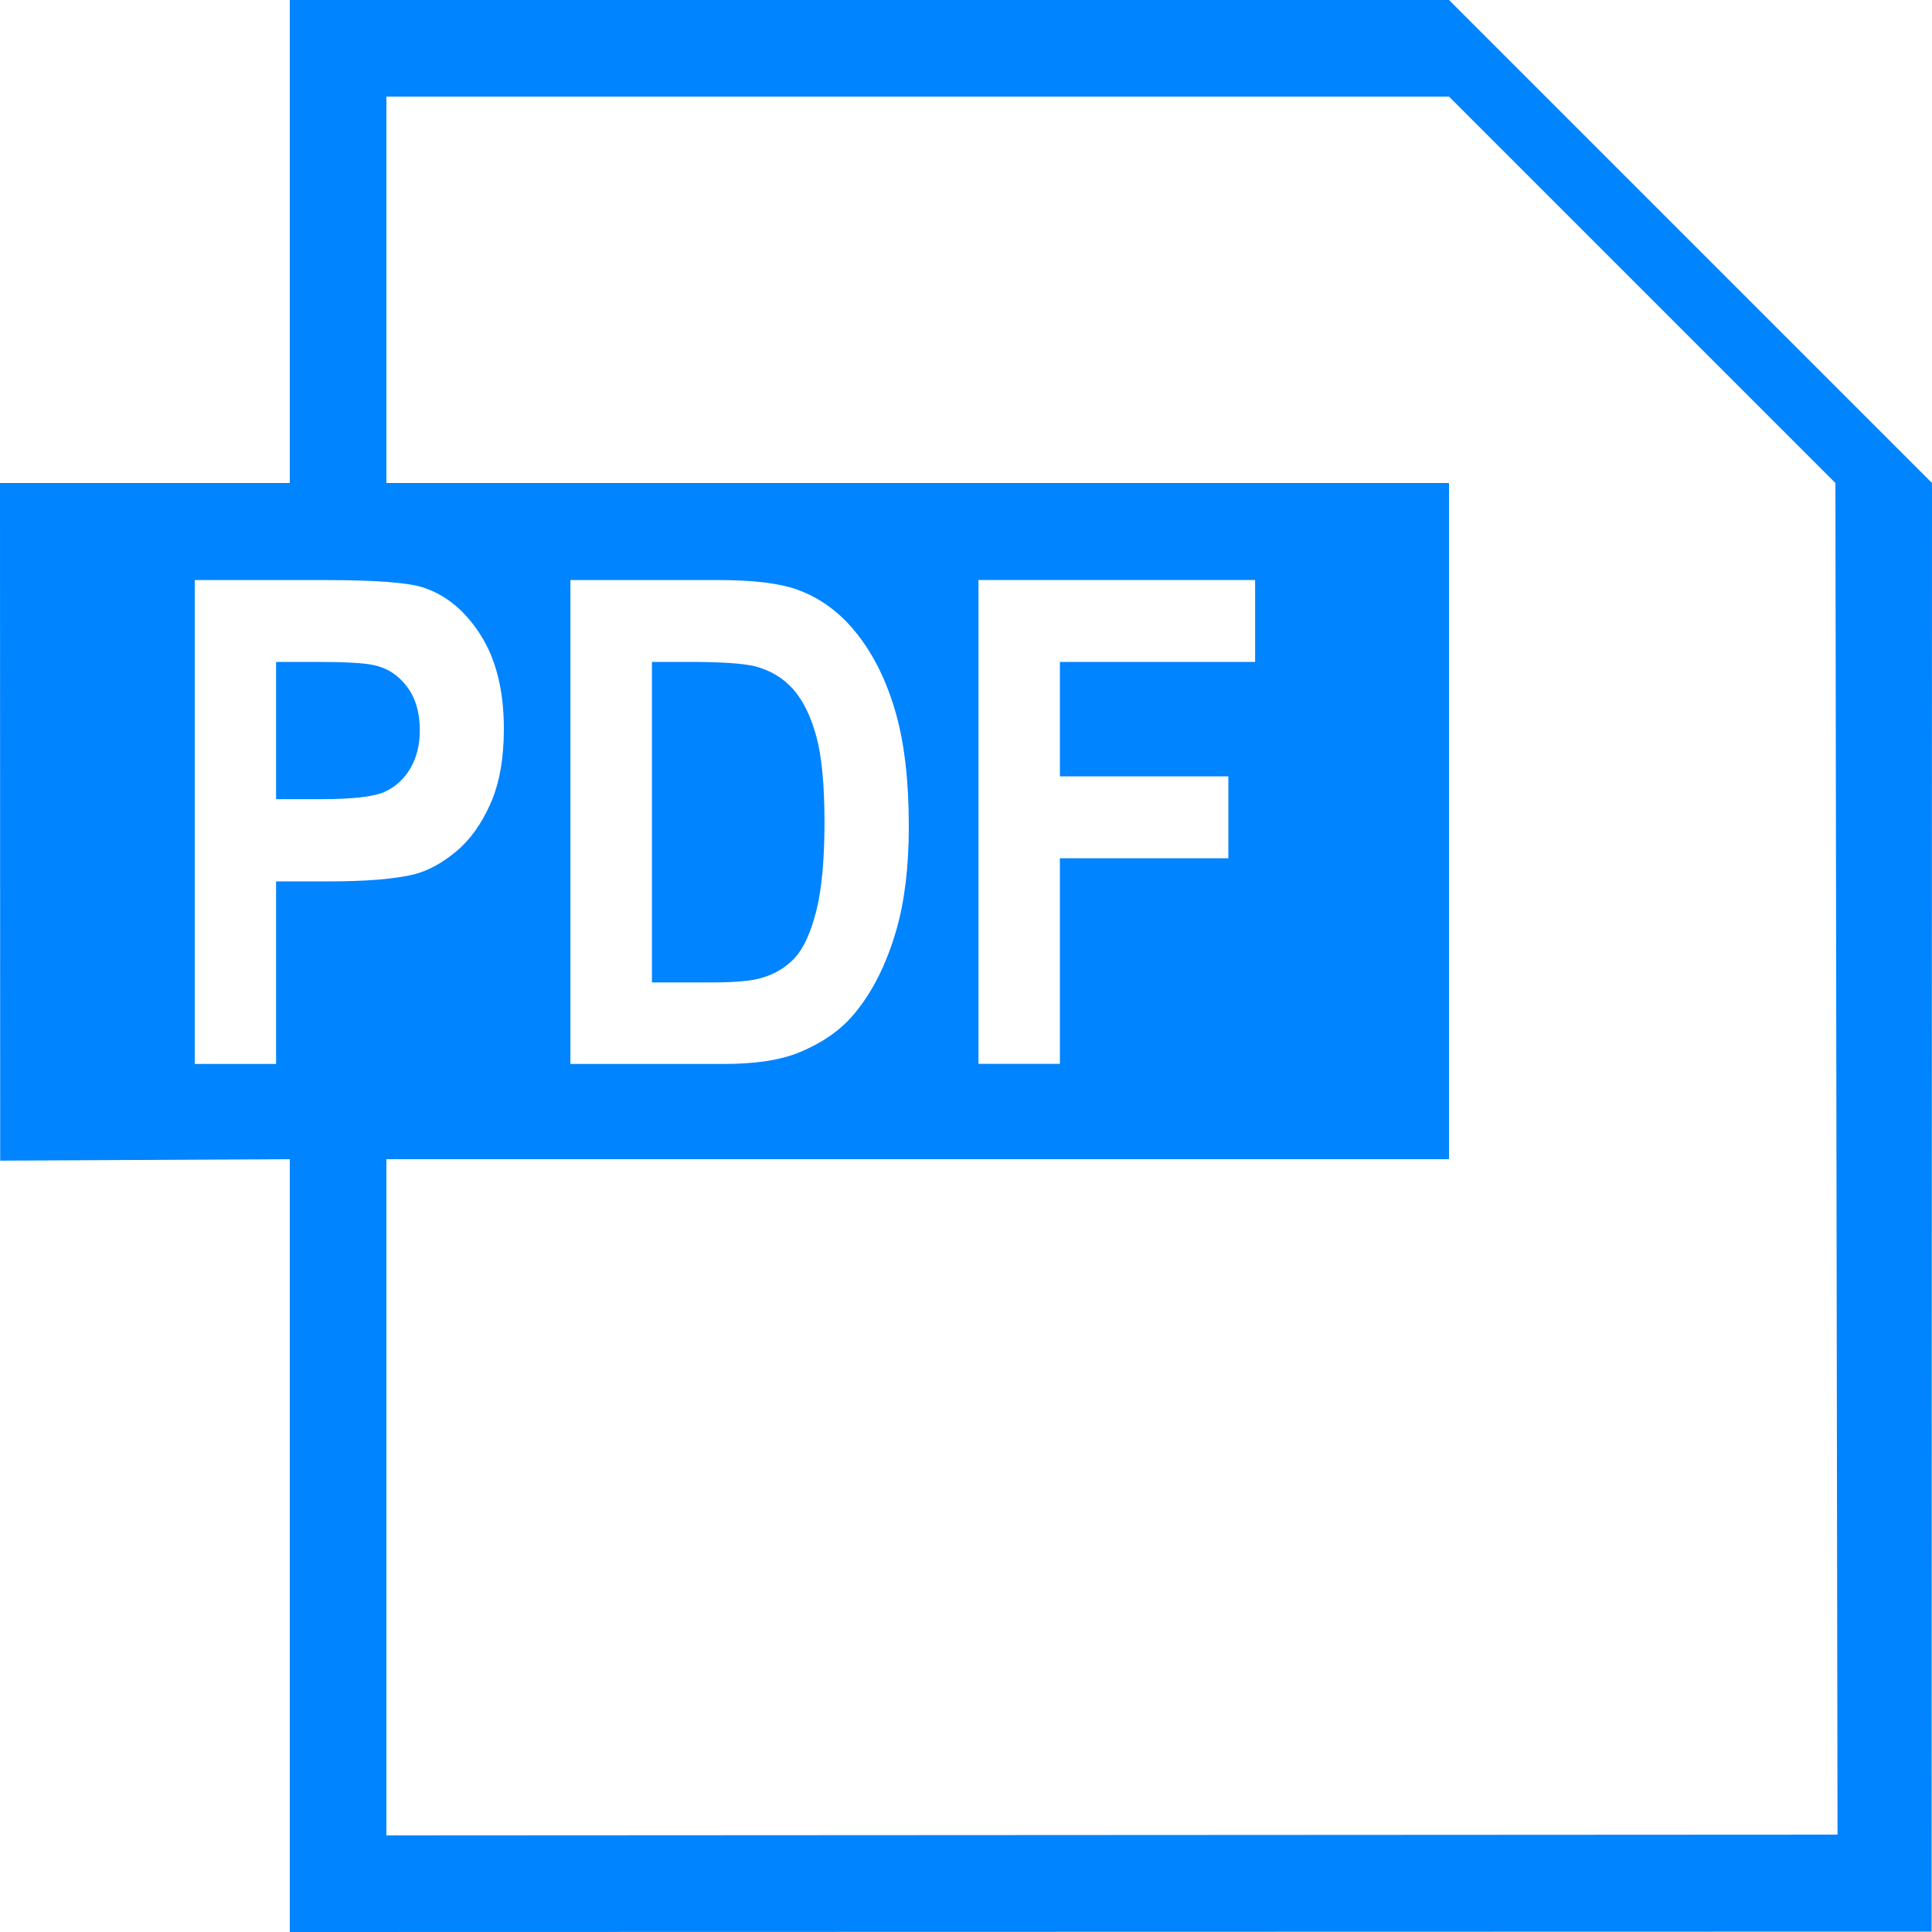 <svg
 xmlns="http://www.w3.org/2000/svg"
 xmlns:xlink="http://www.w3.org/1999/xlink"
 width="20px" height="20px">
<path fill-rule="evenodd"  fill="rgb(0, 132, 255)"
 d="M3.320,8.273 L2.858,8.273 L2.858,6.852 L3.266,6.852 C3.570,6.852 3.773,6.863 3.873,6.886 C4.011,6.916 4.123,6.989 4.213,7.108 C4.302,7.227 4.346,7.377 4.346,7.560 C4.346,7.708 4.315,7.837 4.251,7.949 C4.186,8.061 4.099,8.142 3.987,8.195 C3.876,8.247 3.653,8.273 3.320,8.273 ZM8.535,8.512 C8.535,8.125 8.507,7.828 8.450,7.621 C8.393,7.414 8.314,7.252 8.212,7.136 C8.109,7.020 7.979,6.941 7.821,6.899 C7.703,6.868 7.472,6.852 7.128,6.852 L6.749,6.852 L6.749,10.170 L7.379,10.170 C7.614,10.170 7.785,10.154 7.889,10.122 C8.026,10.081 8.139,10.012 8.230,9.914 C8.319,9.815 8.393,9.655 8.450,9.430 C8.507,9.206 8.535,8.899 8.535,8.512 ZM20.000,5.000 L19.996,19.996 L3.000,20.000 L3.000,12.000 L0.002,12.015 L0.000,5.000 L3.000,5.000 L3.000,-0.000 L15.000,-0.000 L20.000,5.000 ZM2.016,11.014 L2.858,11.014 L2.858,9.124 L3.408,9.124 C3.791,9.124 4.082,9.100 4.284,9.052 C4.432,9.014 4.577,8.935 4.721,8.815 C4.865,8.696 4.983,8.531 5.076,8.322 C5.170,8.112 5.216,7.853 5.216,7.545 C5.216,7.146 5.134,6.822 4.973,6.570 C4.812,6.318 4.612,6.155 4.372,6.079 C4.216,6.030 3.882,6.005 3.369,6.005 L2.016,6.005 L2.016,11.014 ZM19.000,5.000 L15.000,1.000 L4.000,1.000 L4.000,5.000 L15.000,5.000 L15.000,12.000 L4.000,12.000 L4.000,19.000 L19.022,18.992 L19.000,5.000 ZM7.493,11.014 C7.805,11.014 8.053,10.978 8.239,10.908 C8.488,10.811 8.686,10.679 8.832,10.508 C9.026,10.282 9.175,9.987 9.280,9.624 C9.365,9.325 9.408,8.970 9.408,8.558 C9.408,8.088 9.363,7.693 9.271,7.373 C9.179,7.053 9.047,6.783 8.872,6.562 C8.698,6.340 8.487,6.186 8.243,6.100 C8.060,6.037 7.796,6.005 7.447,6.005 L5.905,6.005 L5.905,11.014 L7.493,11.014 ZM10.972,8.037 L10.972,6.852 L12.993,6.852 L12.993,6.004 L10.129,6.004 L10.129,11.013 L10.972,11.013 L10.972,8.885 L12.716,8.885 L12.716,8.037 L10.972,8.037 Z"/>
</svg>
